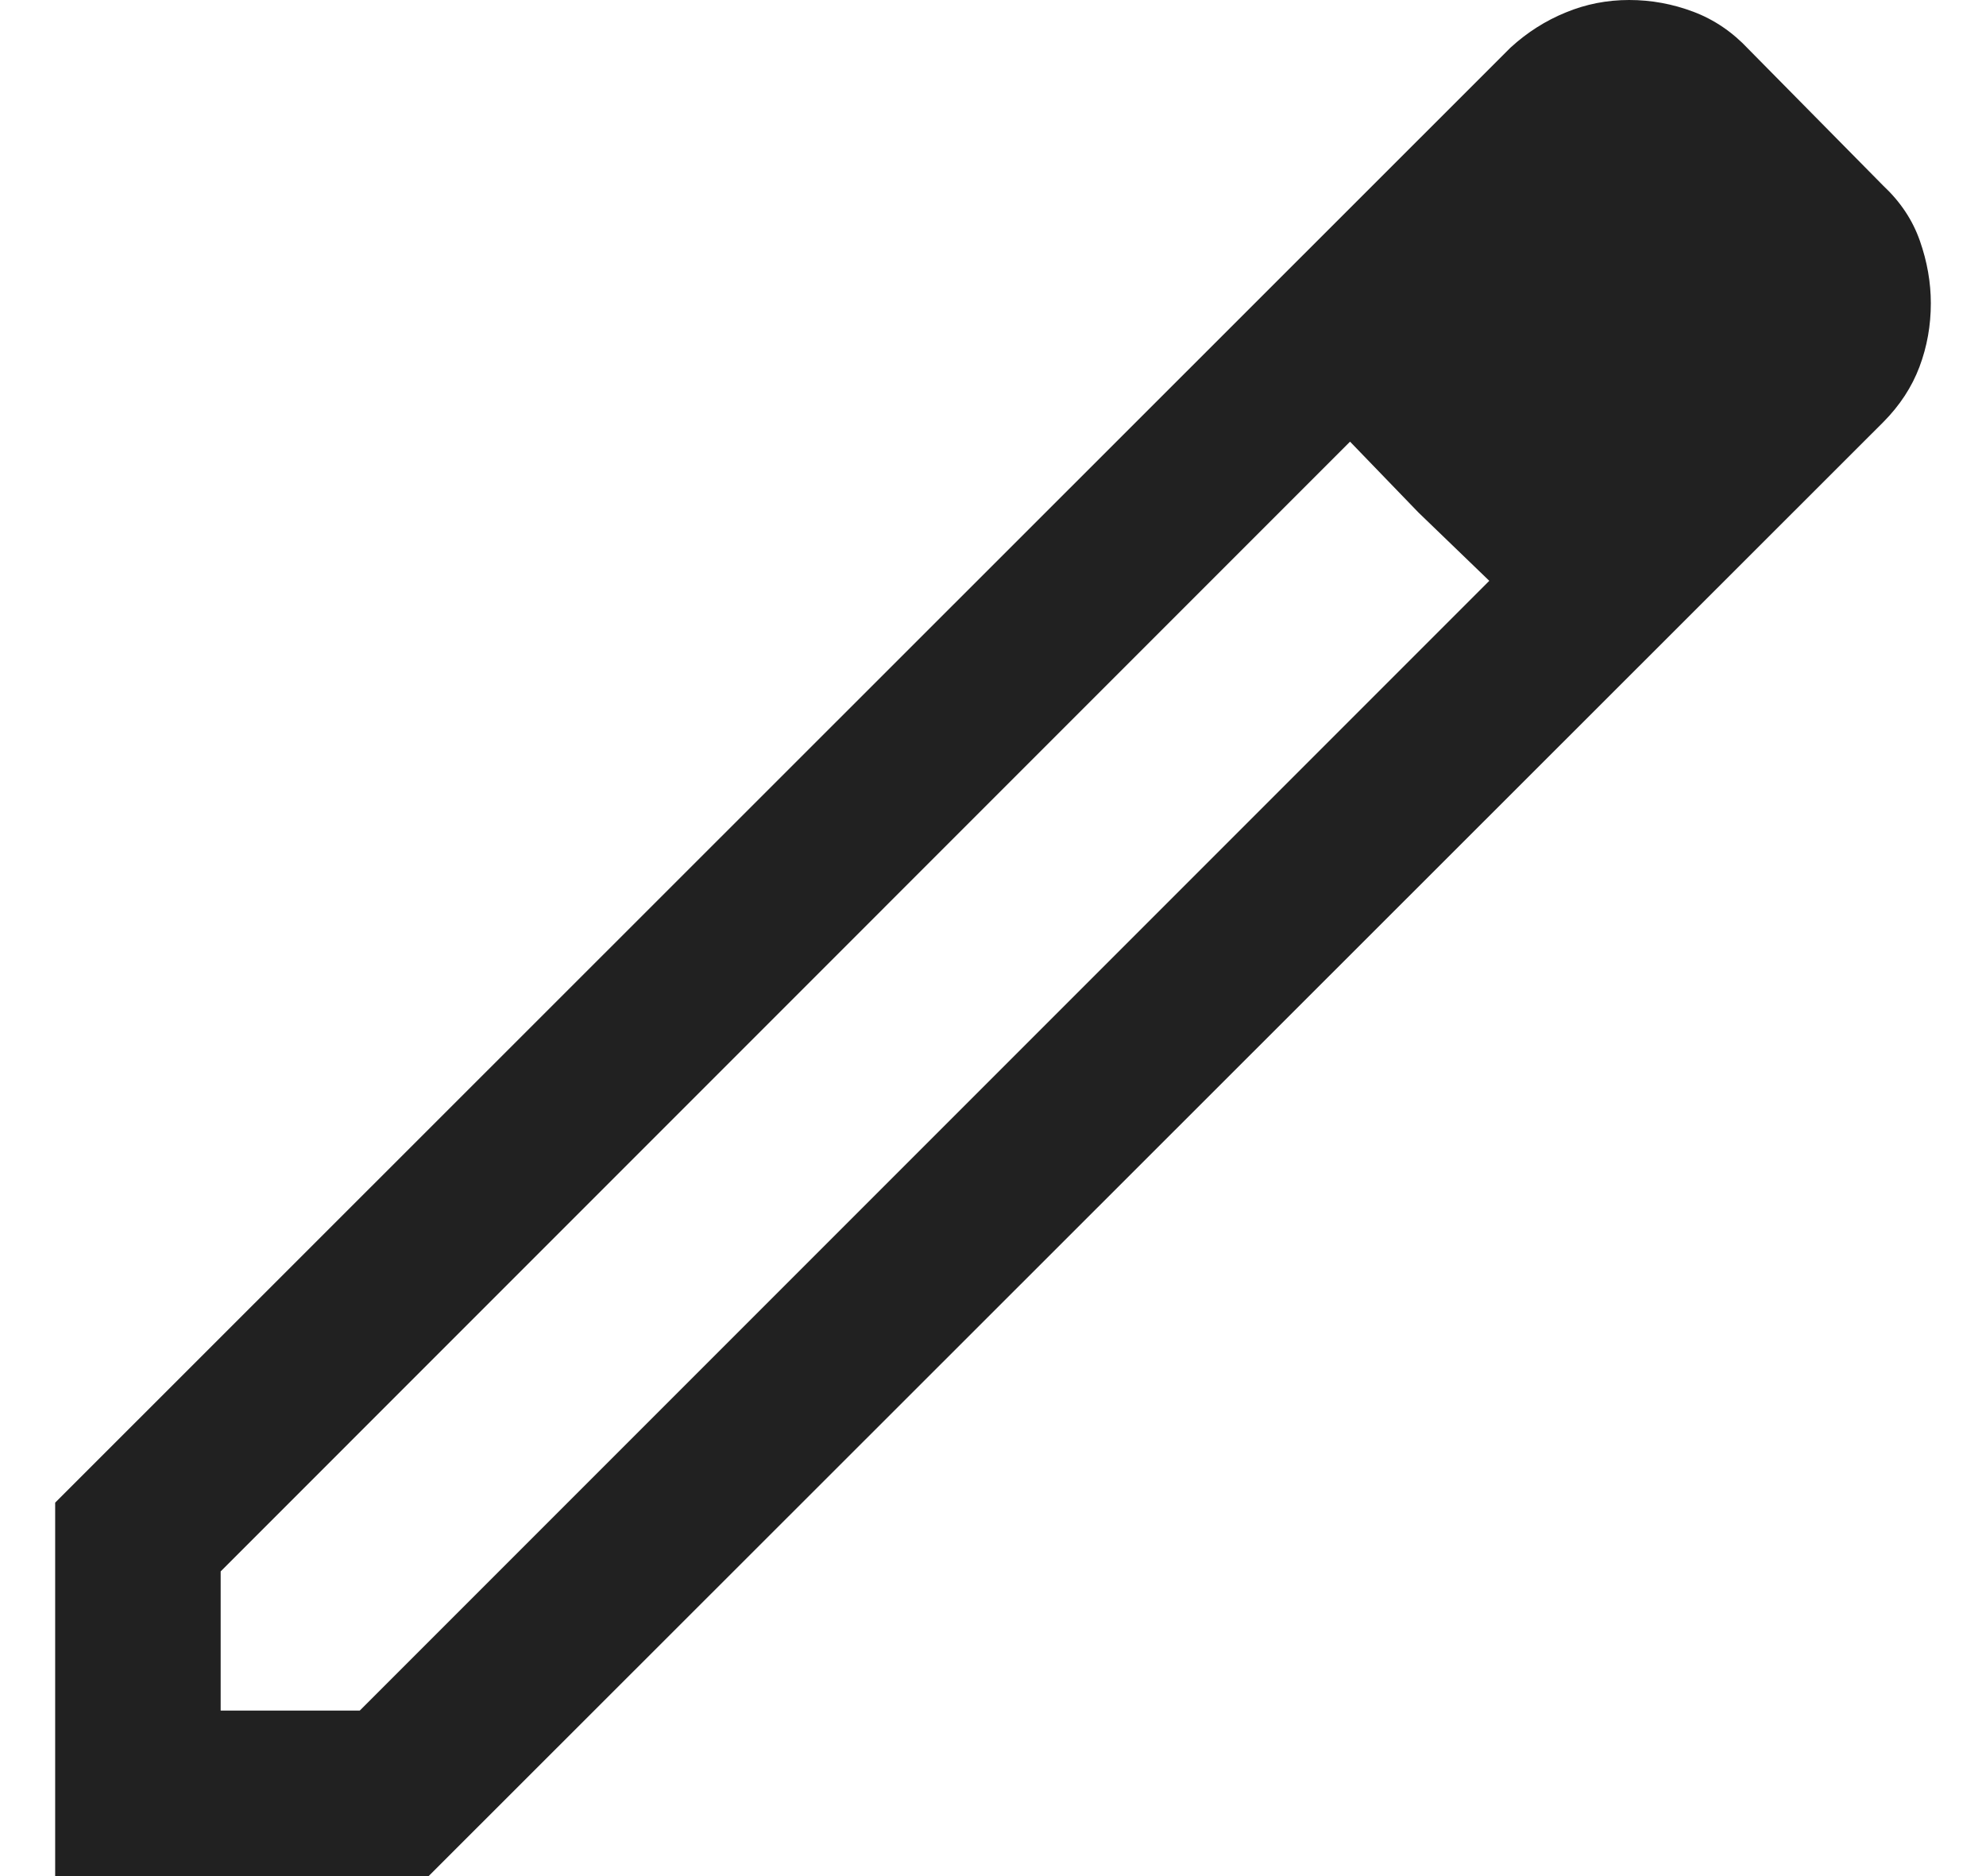 <svg width="18" height="17" viewBox="0 0 18 17" fill="none" xmlns="http://www.w3.org/2000/svg">
<path d="M2 15.5H3.261L13.498 5.263L12.236 4.002L2 14.239V15.5ZM0.5 17V13.616L13.691 0.431C13.842 0.293 14.009 0.187 14.191 0.113C14.374 0.037 14.566 0 14.766 0C14.967 0 15.161 0.036 15.349 0.107C15.537 0.178 15.703 0.291 15.848 0.446L17.069 1.683C17.224 1.828 17.335 1.994 17.401 2.183C17.467 2.371 17.5 2.56 17.5 2.748C17.5 2.949 17.466 3.141 17.397 3.324C17.328 3.507 17.219 3.674 17.069 3.825L3.885 17H0.5ZM12.856 4.644L12.236 4.002L13.498 5.263L12.856 4.644Z" fill="#212121"/>
</svg>
